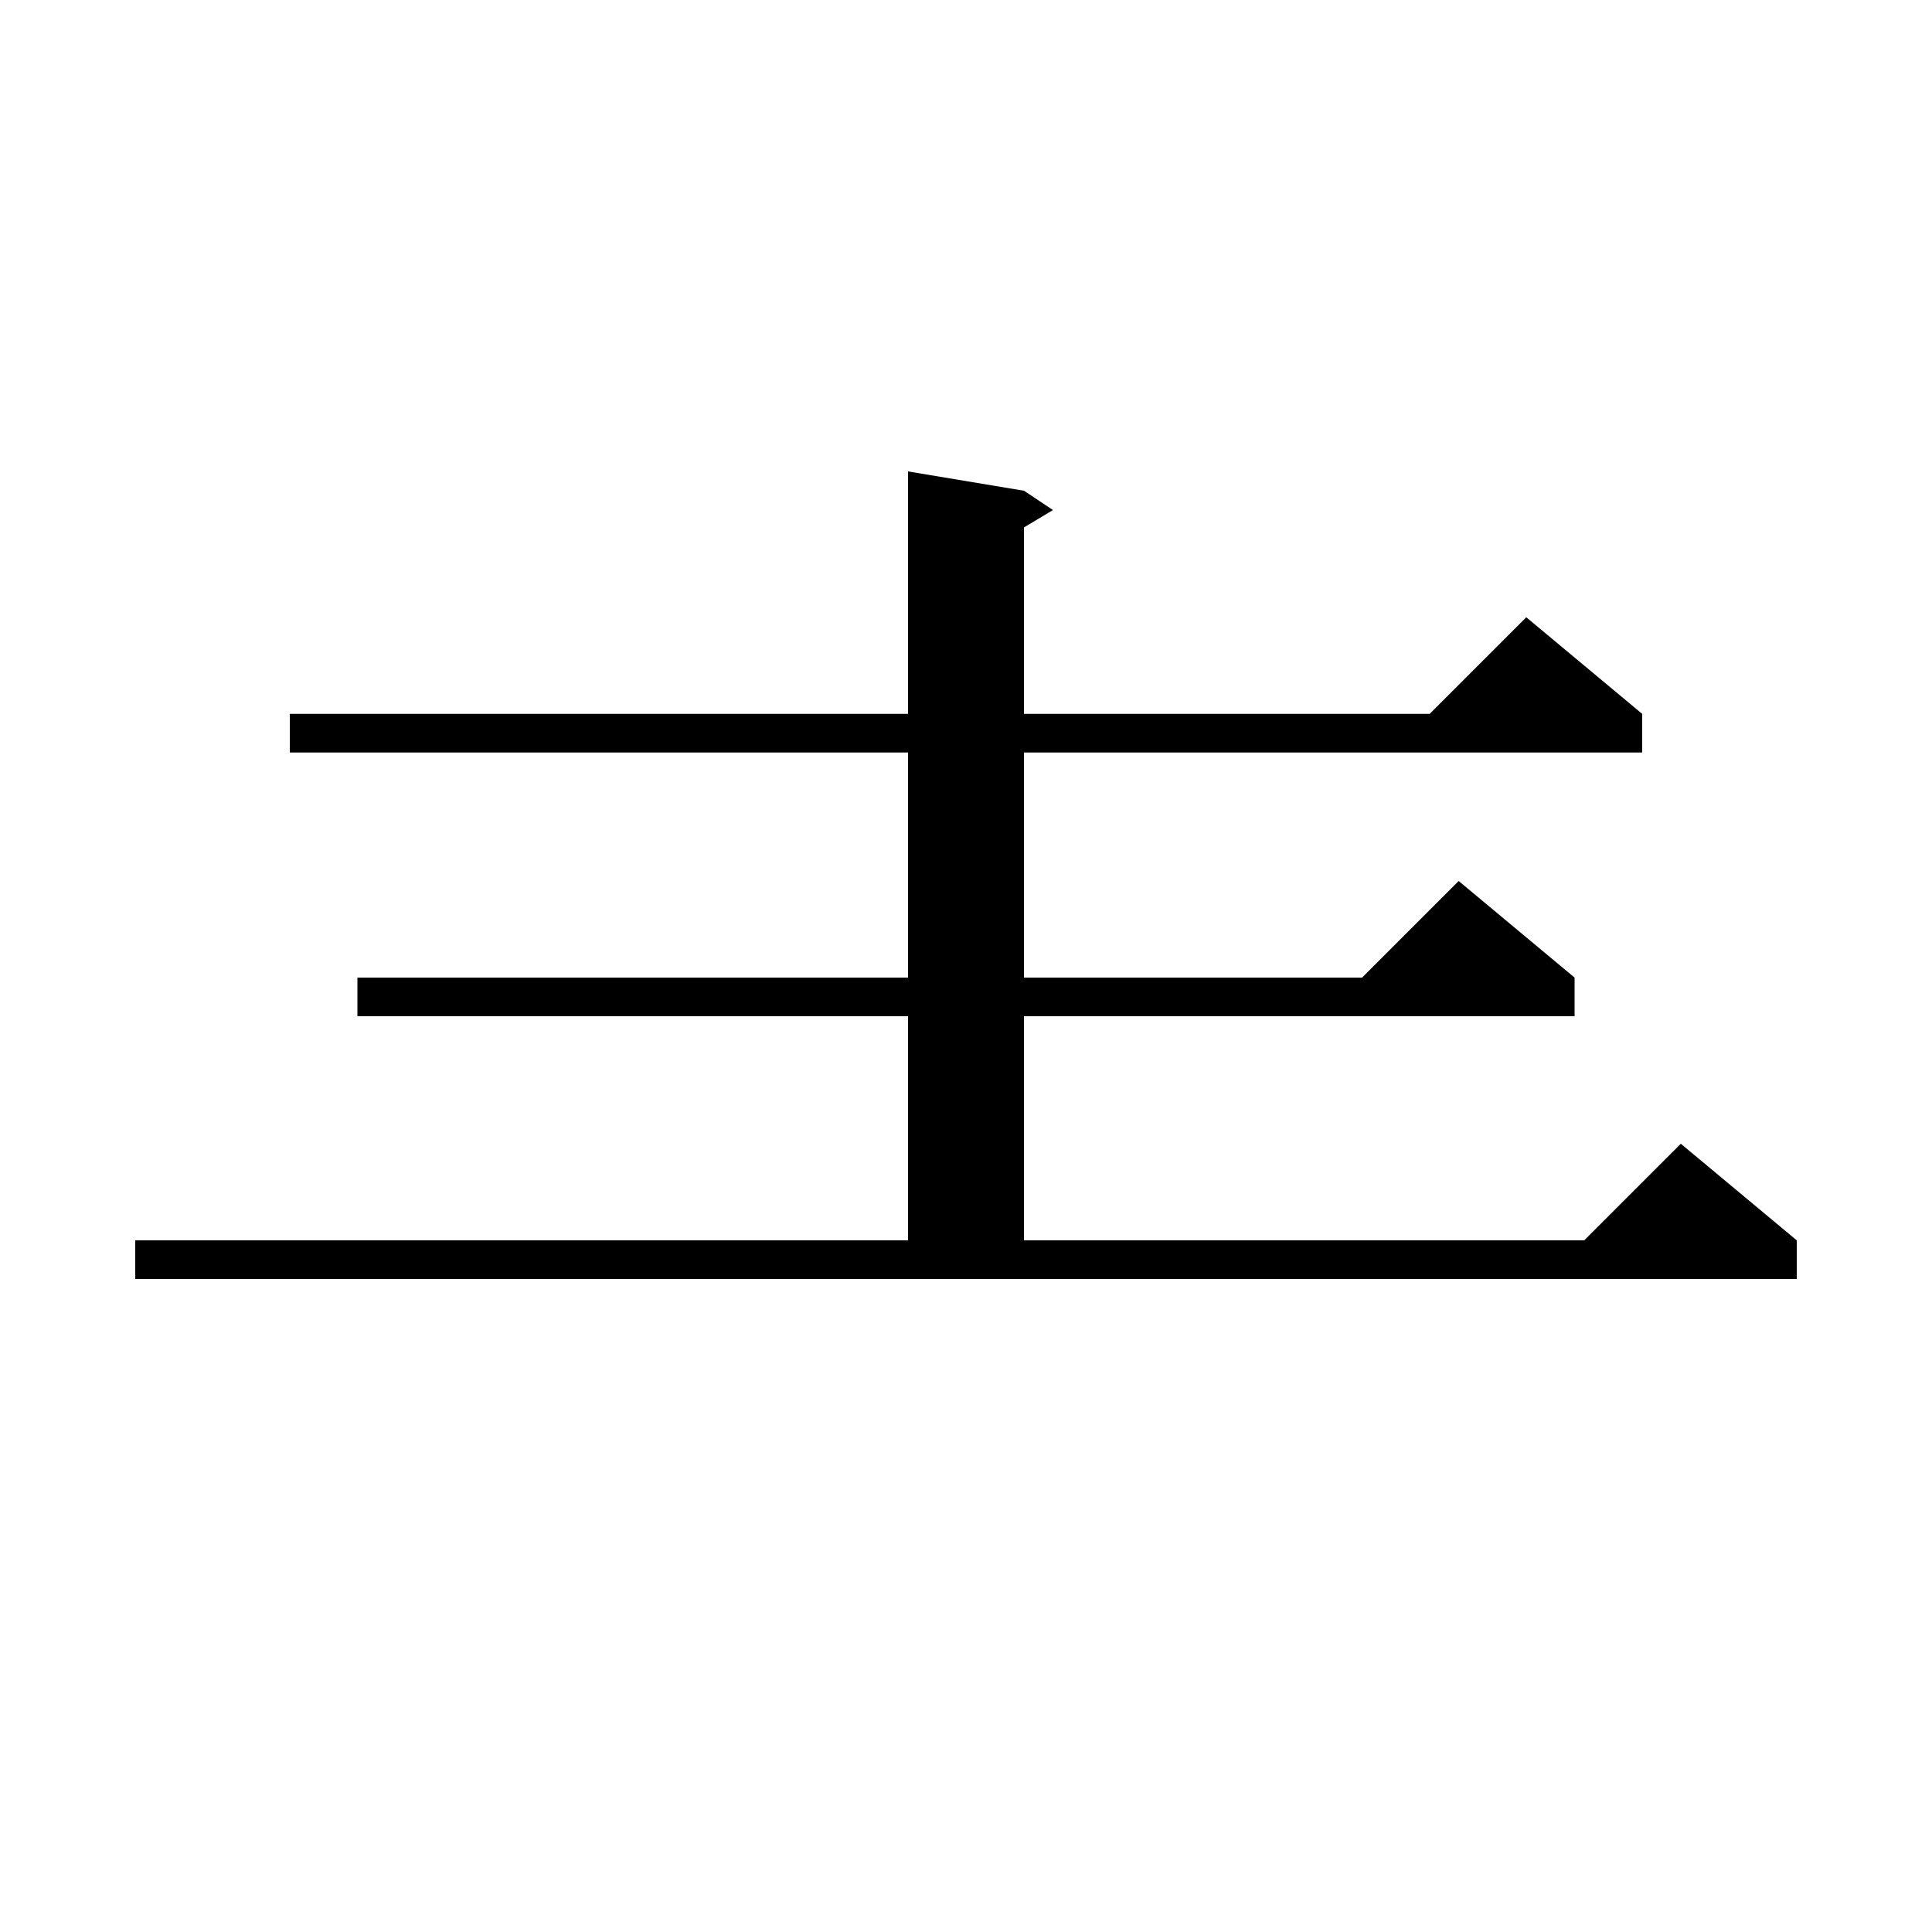 <svg xmlns="http://www.w3.org/2000/svg" xmlns:xlink="http://www.w3.org/1999/xlink" version="1.1" baseProfile="full" viewBox="0 0 200 200" width="200" height="200">
<g fill="black">
<path d="M 14.0 128.4 L 94.0 128.4 L 94.0 105.2 L 37.0 105.2 L 37.0 101.2 L 94.0 101.2 L 94.0 77.9 L 30.0 77.9 L 30.0 73.9 L 94.0 73.9 L 94.0 48.8 L 106.0 50.8 L 109.0 52.8 L 106.0 54.6 L 106.0 73.9 L 148.0 73.9 L 158.0 63.9 L 170.0 73.9 L 170.0 77.9 L 106.0 77.9 L 106.0 101.2 L 141.0 101.2 L 151.0 91.2 L 163.0 101.2 L 163.0 105.2 L 106.0 105.2 L 106.0 128.4 L 164.0 128.4 L 174.0 118.4 L 186.0 128.4 L 186.0 132.4 L 14.0 132.4 Z " />
</g>
</svg>
